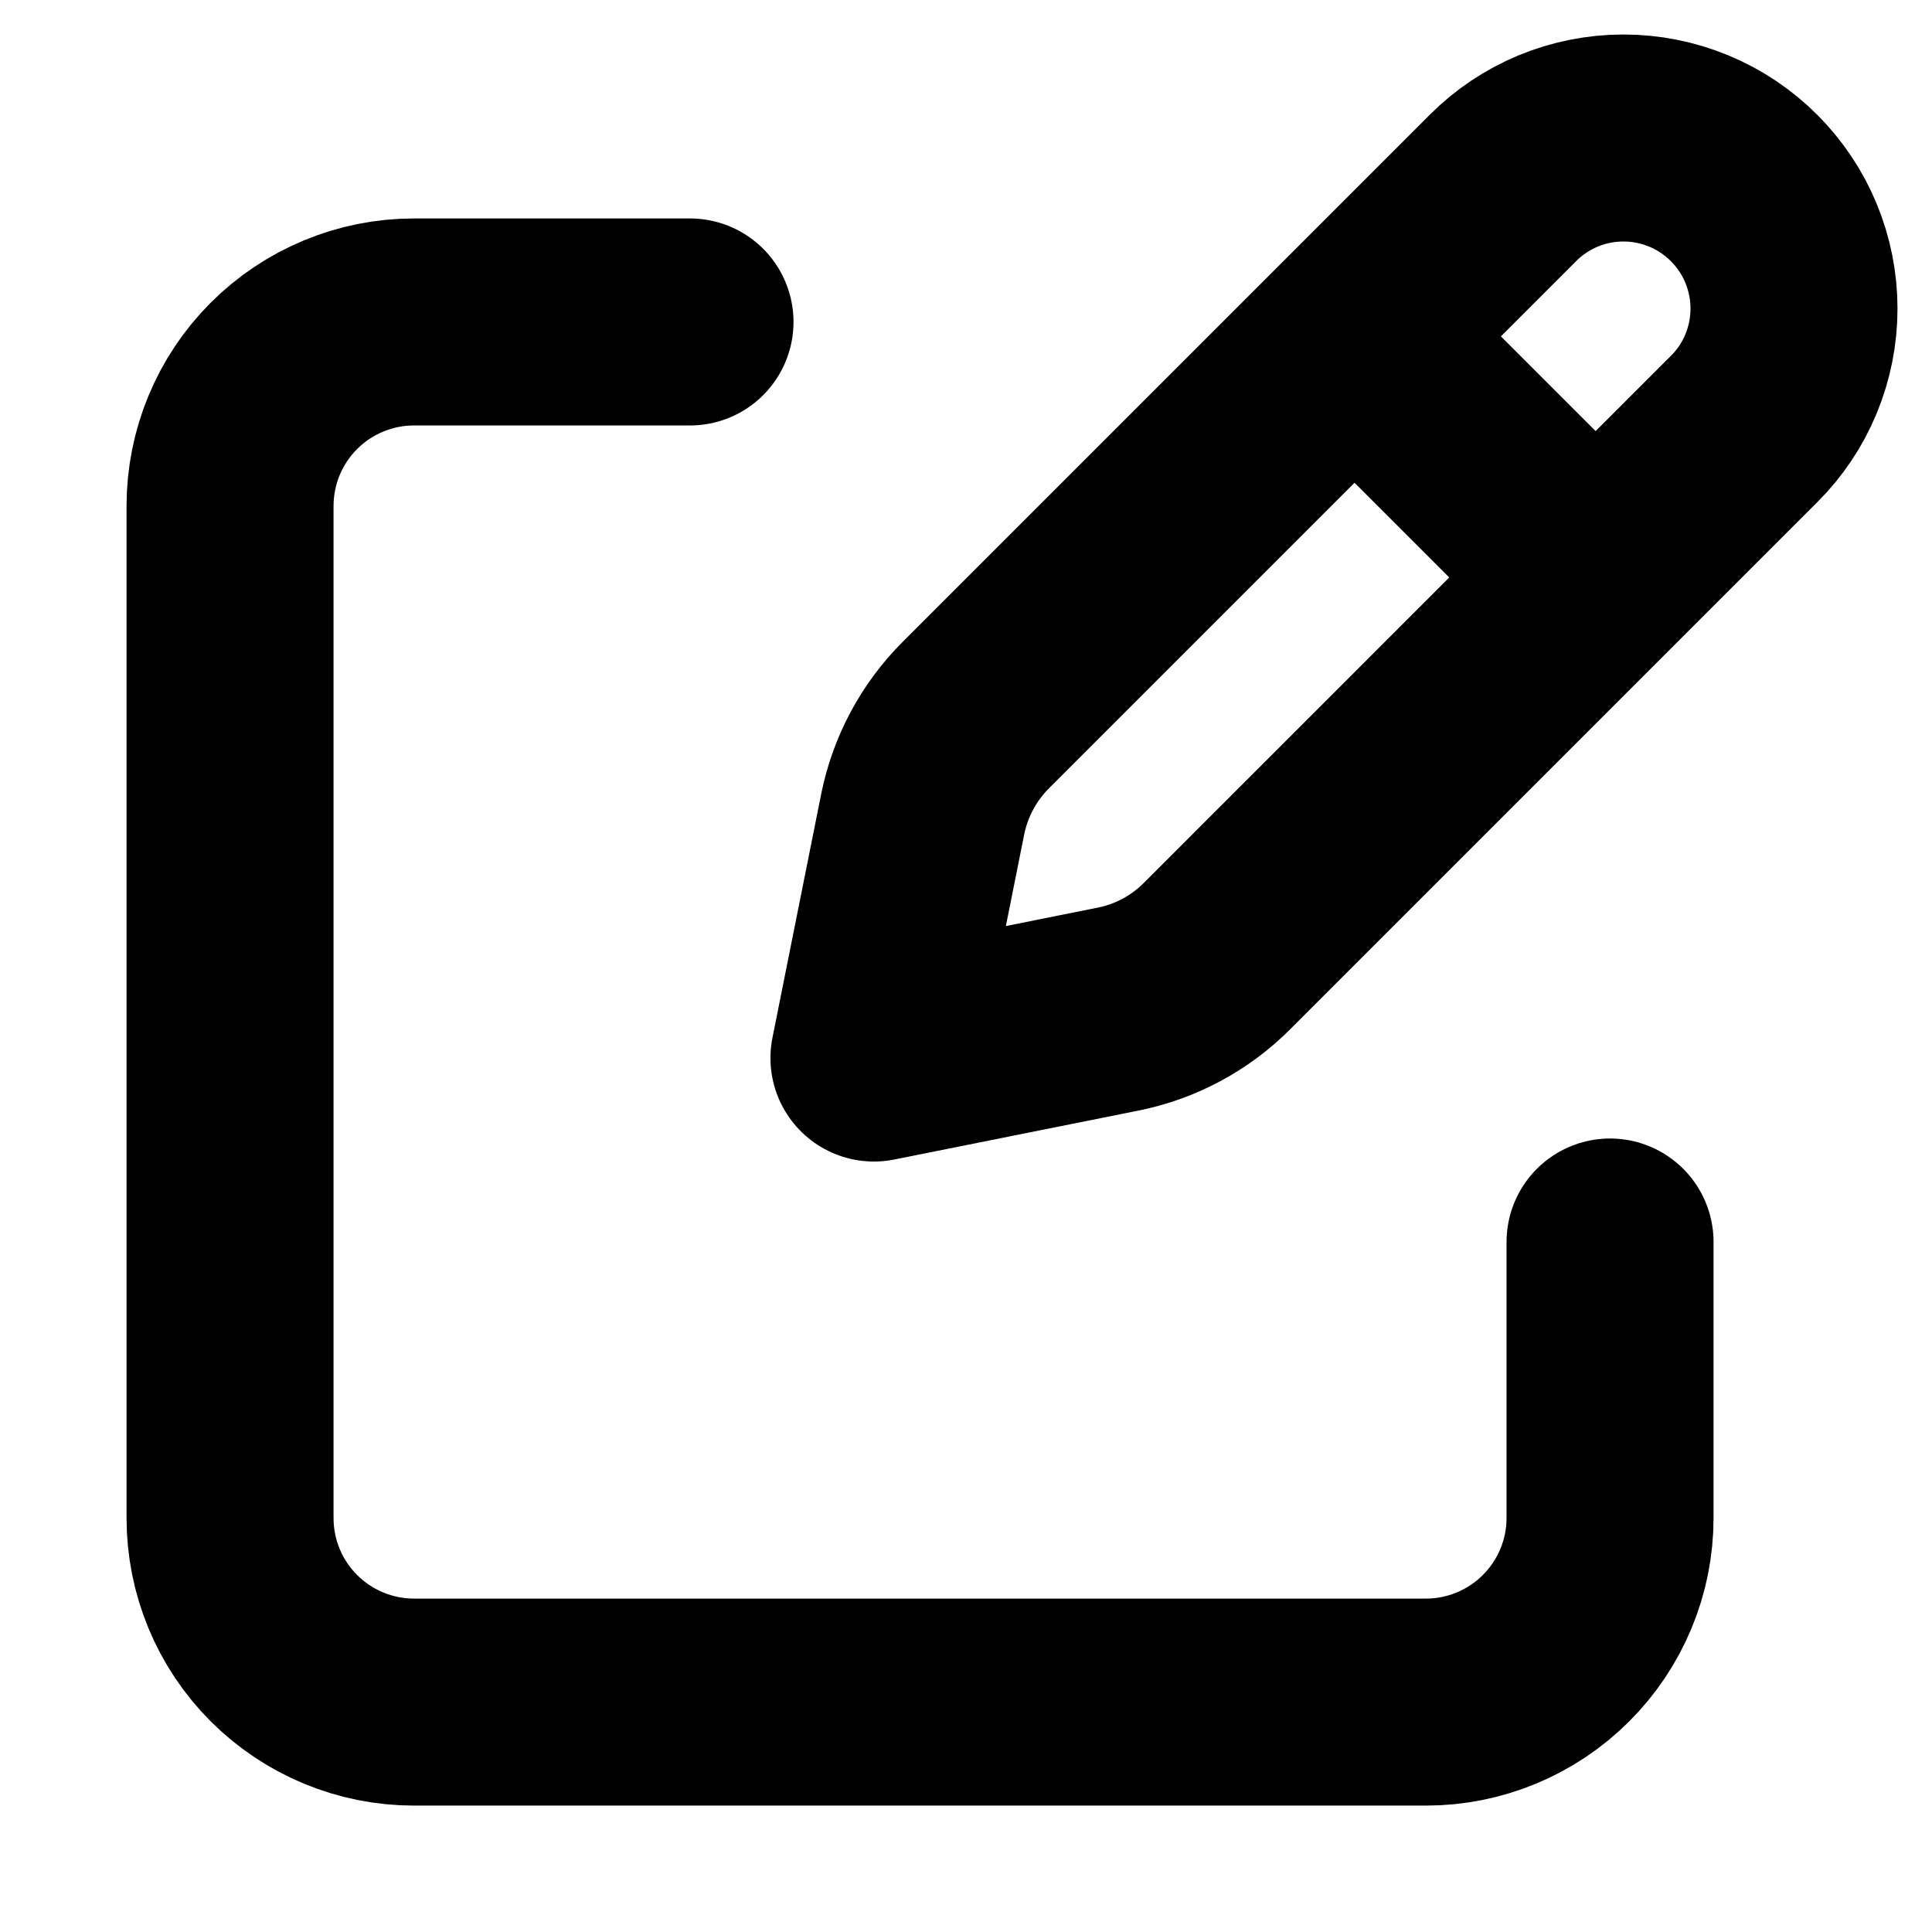 <svg width="14" height="14" viewBox="0 0 14 14" fill="none" xmlns="http://www.w3.org/2000/svg">
<path d="M9.983 2.605L11.395 4.017L9.983 2.605ZM10.891 1.362L7.073 5.18C6.875 5.377 6.741 5.628 6.686 5.901L6.333 7.667L8.099 7.313C8.372 7.259 8.623 7.125 8.82 6.927L12.638 3.109C12.753 2.995 12.844 2.859 12.906 2.709C12.968 2.559 13 2.398 13 2.236C13 2.074 12.968 1.913 12.906 1.763C12.844 1.613 12.753 1.477 12.638 1.362C12.523 1.247 12.387 1.156 12.237 1.094C12.087 1.032 11.927 1 11.764 1C11.602 1 11.441 1.032 11.291 1.094C11.142 1.156 11.005 1.247 10.891 1.362V1.362Z" stroke="black" stroke-width="1.5" stroke-linecap="round" stroke-linejoin="round"/>
<path d="M11.667 9V11C11.667 11.354 11.526 11.693 11.276 11.943C11.026 12.193 10.687 12.334 10.333 12.334H3C2.646 12.334 2.307 12.193 2.057 11.943C1.807 11.693 1.667 11.354 1.667 11V3.667C1.667 3.313 1.807 2.974 2.057 2.724C2.307 2.474 2.646 2.333 3 2.333H5" stroke="black" stroke-width="1.5" stroke-linecap="round" stroke-linejoin="round"/>
</svg>
